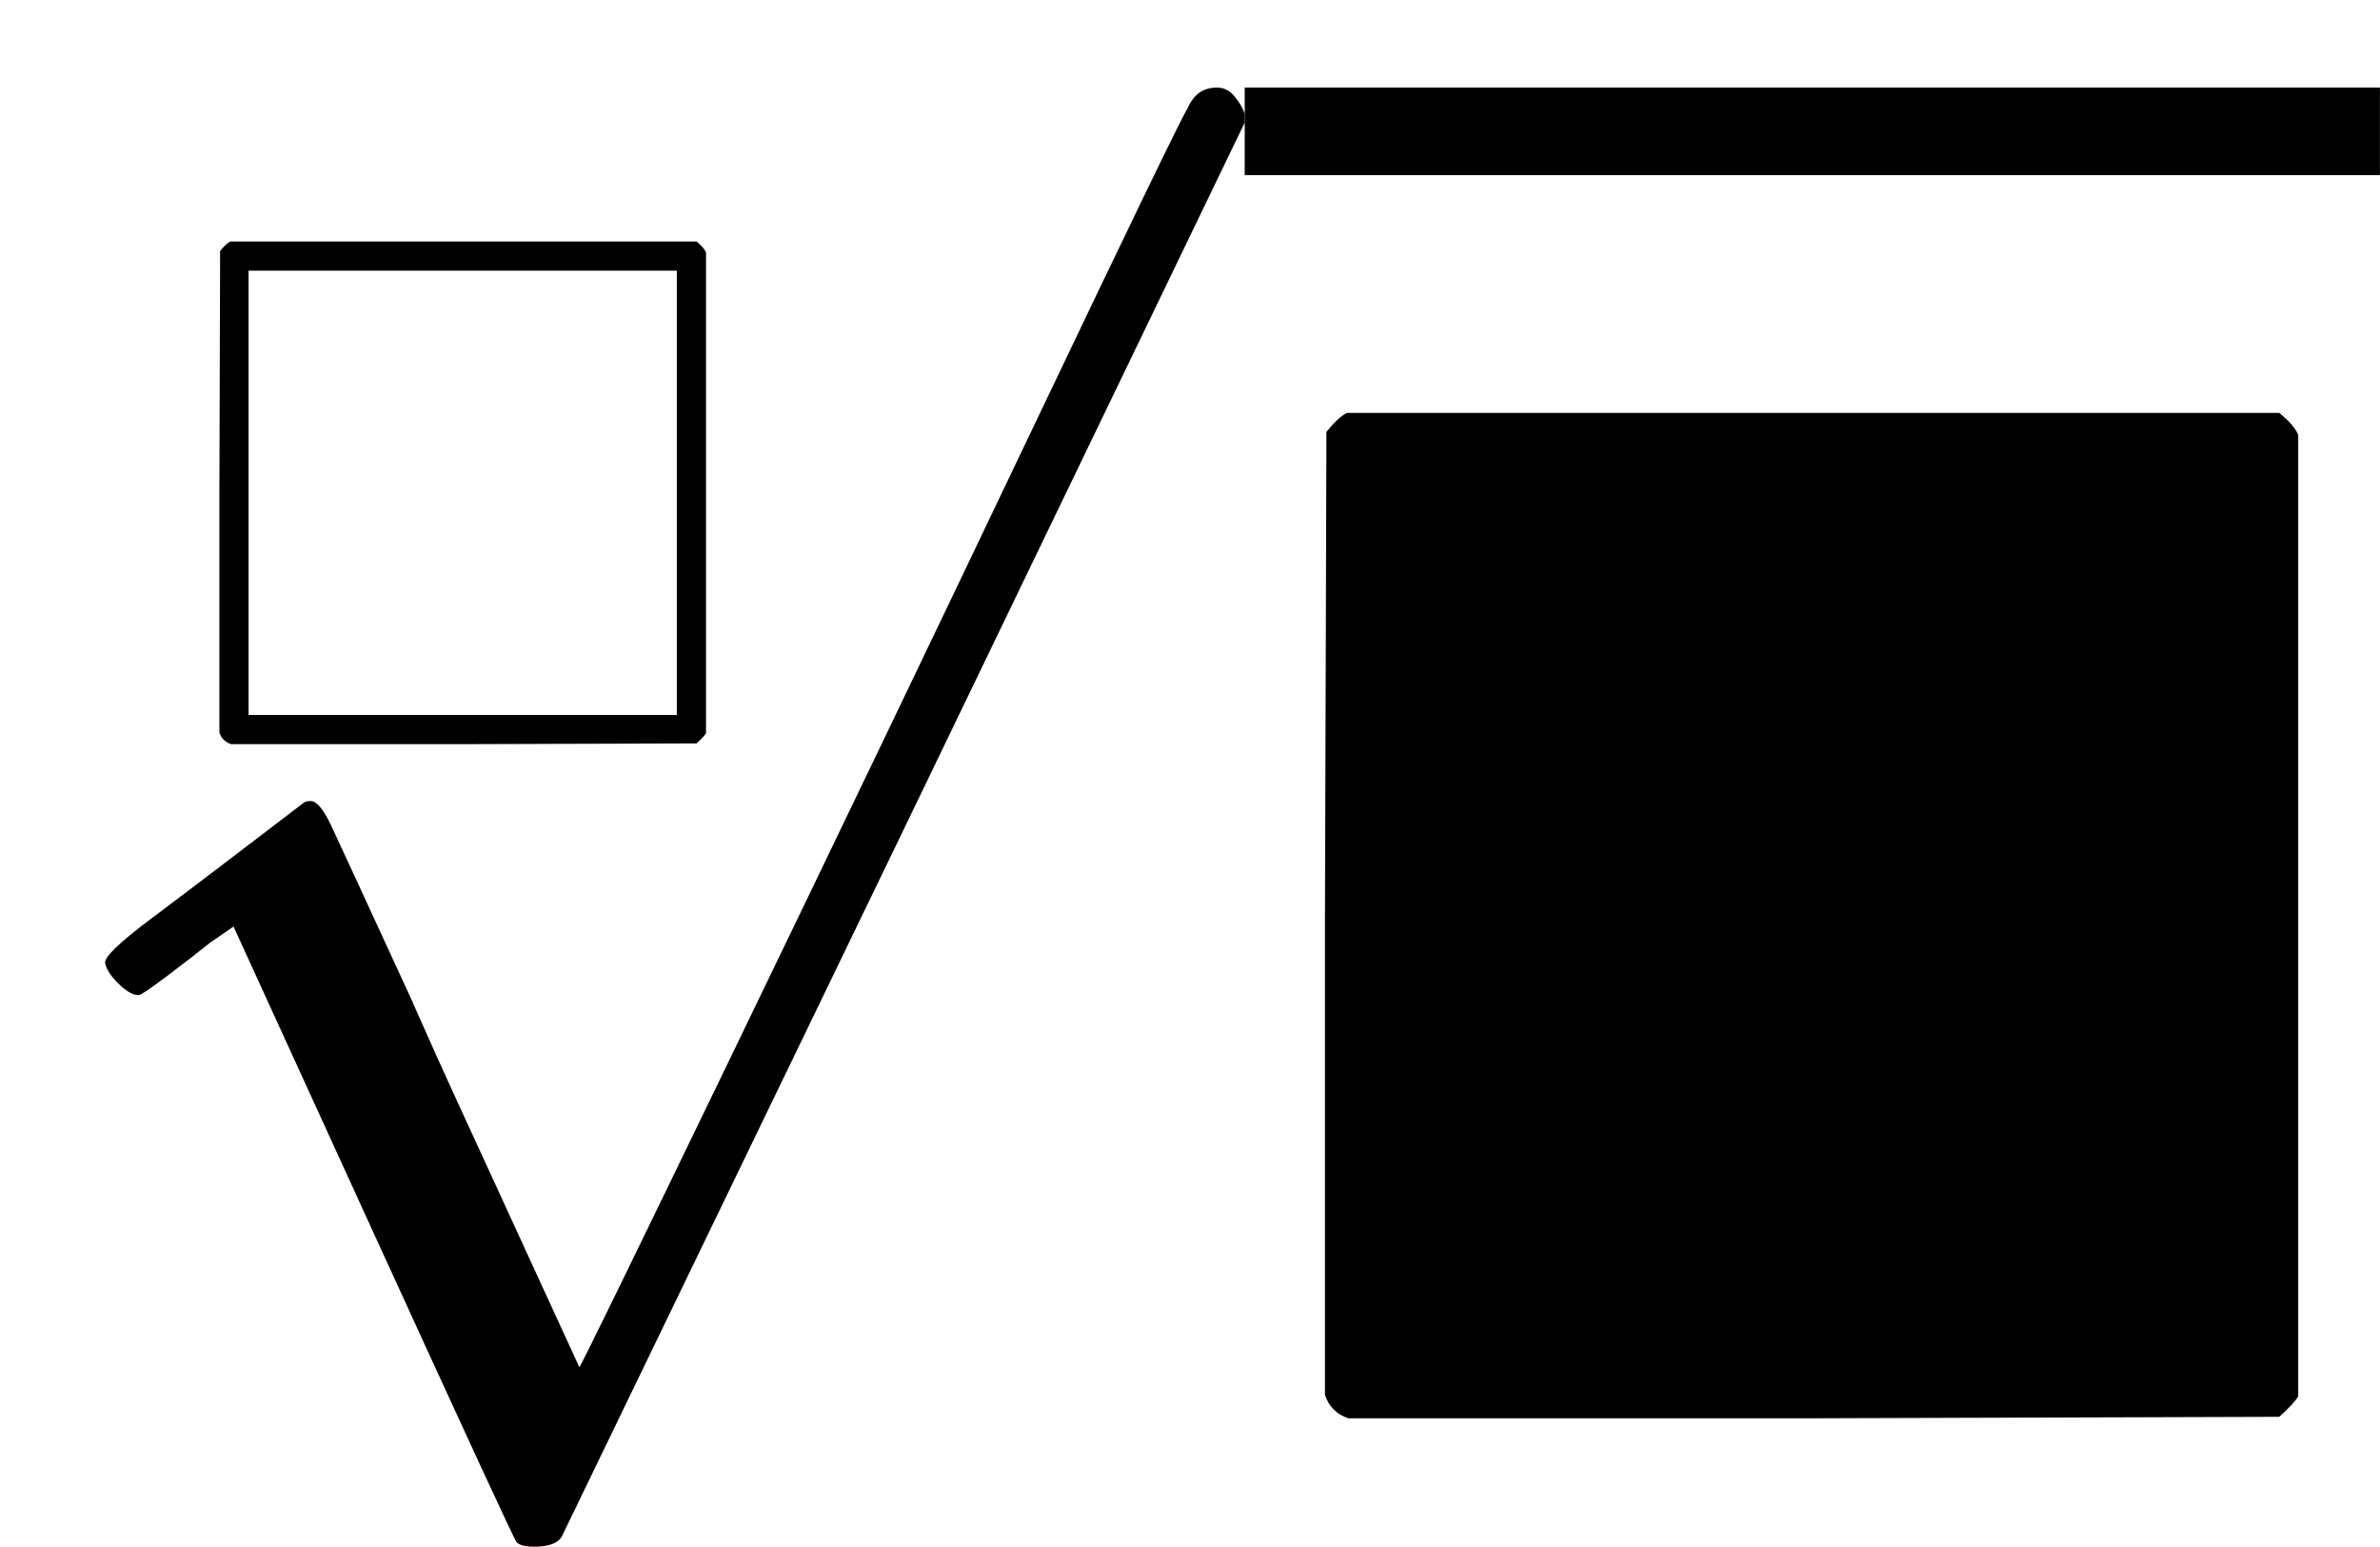 <svg xmlns="http://www.w3.org/2000/svg" width="3.69ex" height="2.398ex" role="img" focusable="false" viewBox="0 -972 1631 1060" xmlns:xlink="http://www.w3.org/1999/xlink" aria-hidden="true" style="vertical-align: -0.199ex;">
    <defs>
        <path id="MJX-203-TEX-I-25FB" d="M71 0Q59 4 55 16V346L56 676Q64 686 70 689H709Q719 681 722 674V15Q719 10 709 1L390 0H71ZM682 40V649H95V40H682Z"></path>
        <path id="MJX-203-TEX-N-221A" d="M95 178Q89 178 81 186T72 200T103 230T169 280T207 309Q209 311 212 311H213Q219 311 227 294T281 177Q300 134 312 108L397 -77Q398 -77 501 136T707 565T814 786Q820 800 834 800Q841 800 846 794T853 782V776L620 293L385 -193Q381 -200 366 -200Q357 -200 354 -197Q352 -195 256 15L160 225L144 214Q129 202 113 190T95 178Z"></path>
        <path id="MJX-203-TEX-I-25FC" d="M71 0Q59 4 55 16V346L56 676Q64 686 70 689H709Q719 681 722 674V15Q719 10 709 1L390 0H71Z"></path>
    </defs>
    <g stroke="currentColor" fill="currentColor" stroke-width="0" transform="matrix(1 0 0 -1 0 0)">
        <g data-mml-node="math">
            <g data-mml-node="mroot">
                <g>
                    <g data-mml-node="mi" transform="translate(853, 0)">
                        <use xlink:href="#MJX-203-TEX-I-25FC"></use>
                    </g>
                </g>
                <g data-mml-node="TeXAtom" transform="translate(122.8, 462) scale(0.5)" data-mjx-texclass="ORD">
                    <g data-mml-node="mi">
                        <use xlink:href="#MJX-203-TEX-I-25FB"></use>
                    </g>
                </g>
                <g data-mml-node="mo" transform="translate(0, 112)">
                    <use xlink:href="#MJX-203-TEX-N-221A"></use>
                </g>
                <rect width="778" height="60" x="853" y="852"></rect>
            </g>
        </g>
    </g>
</svg>